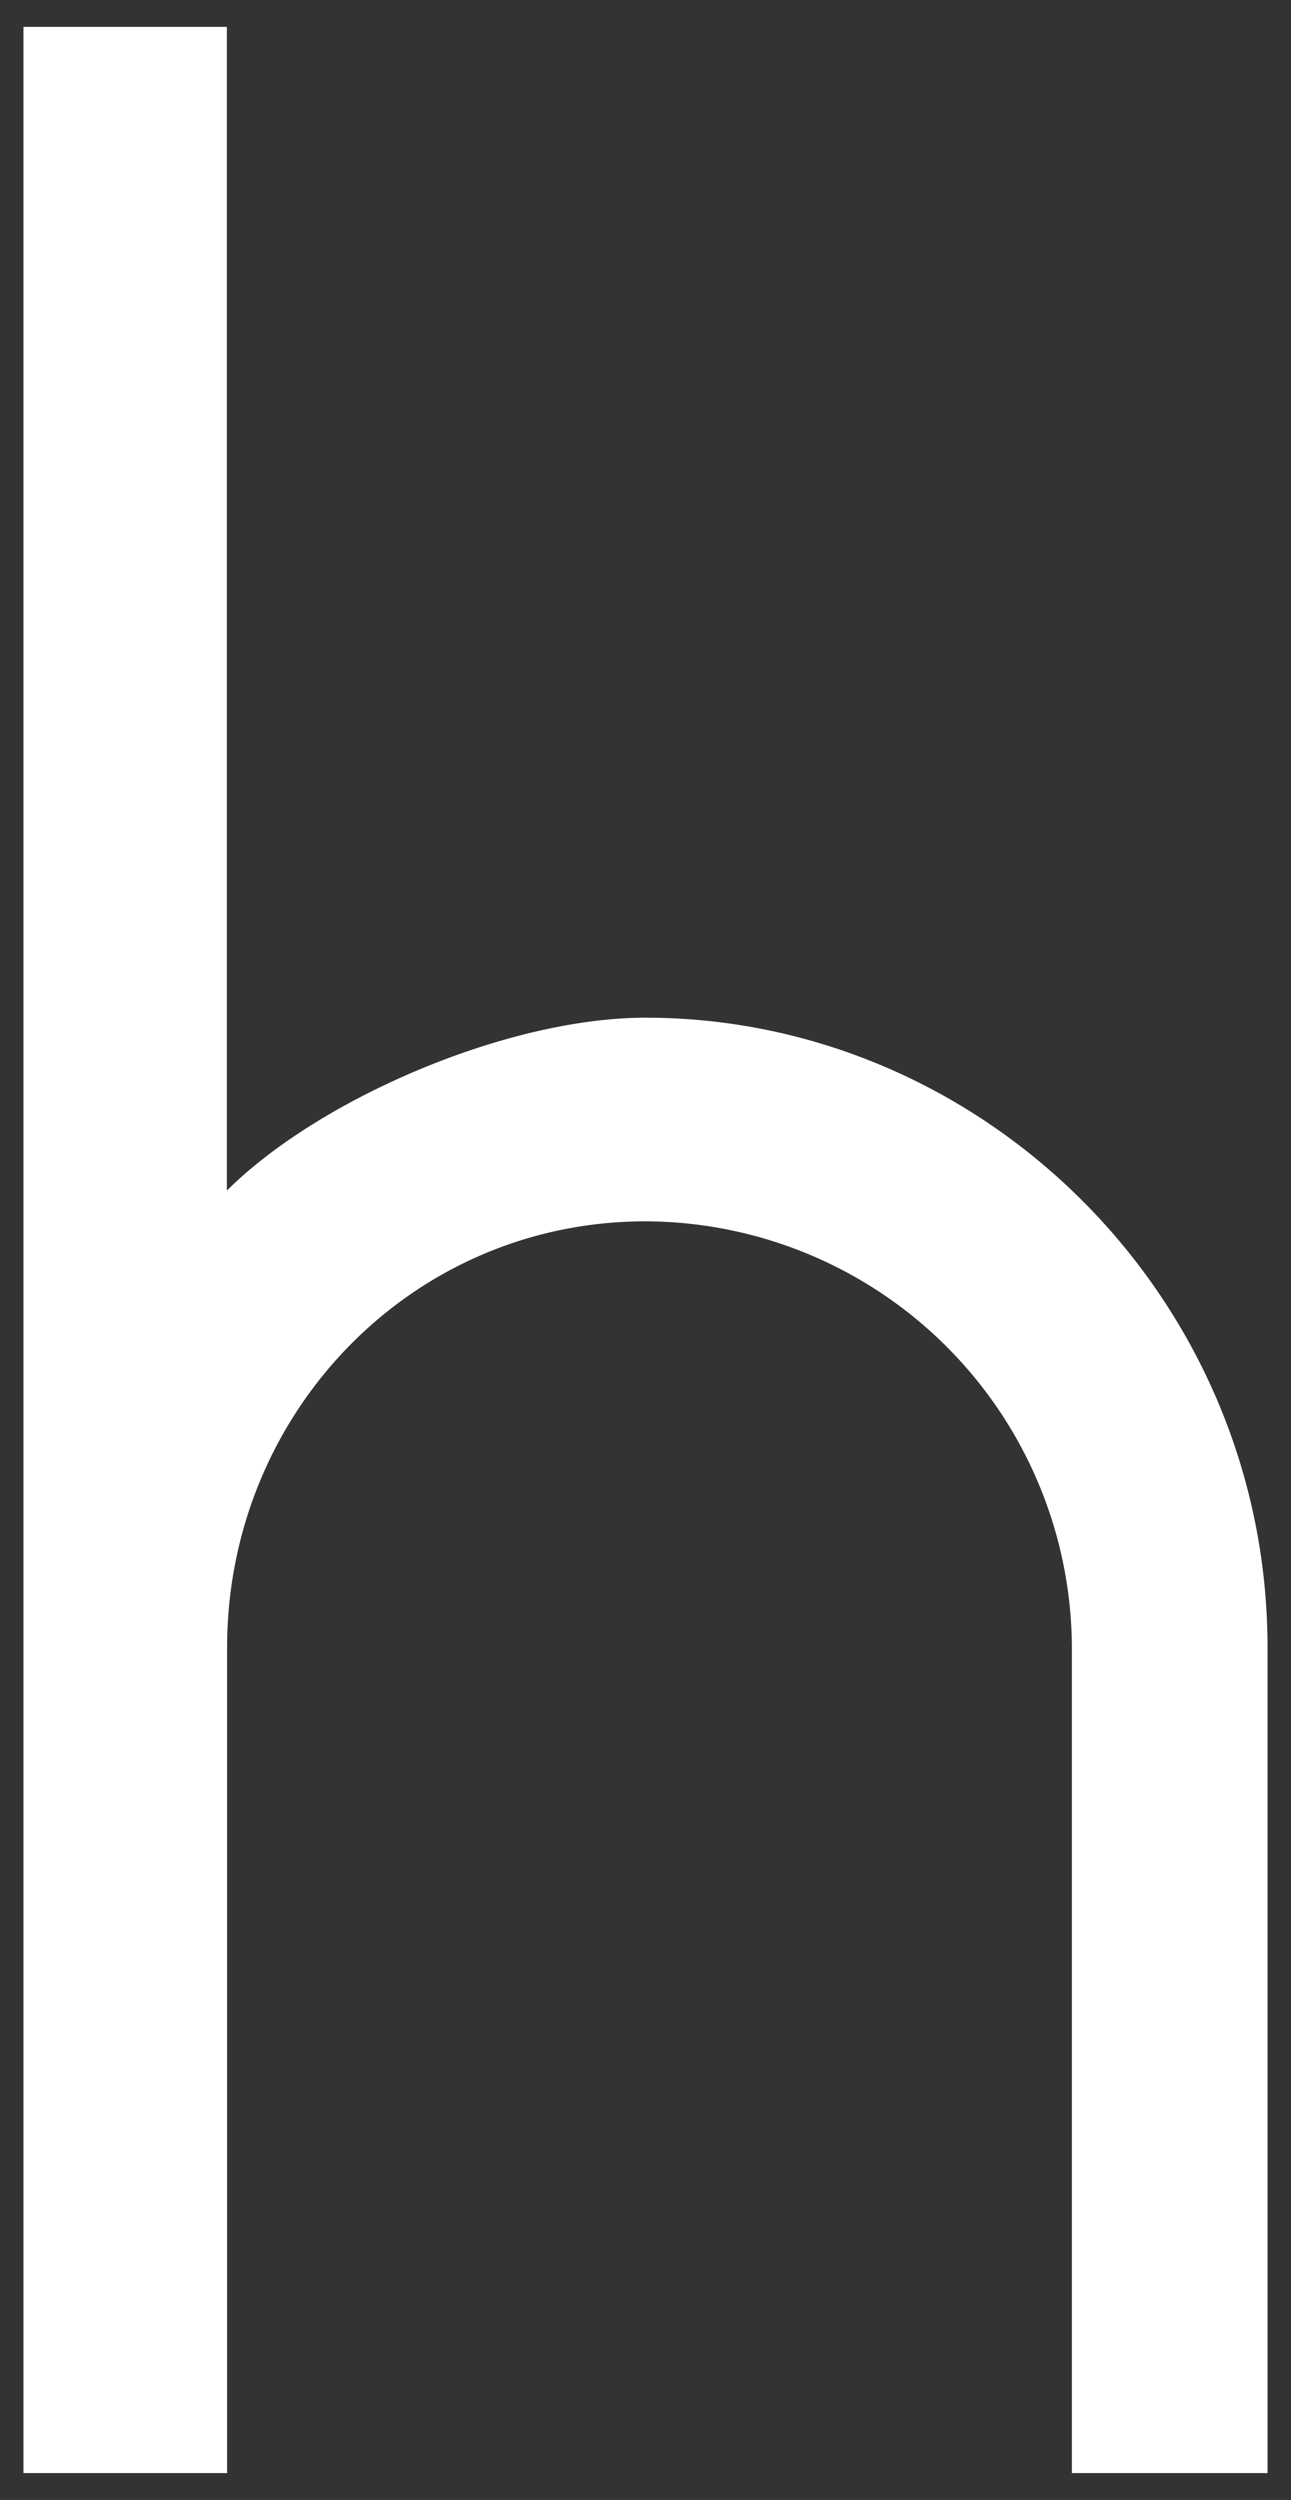 <svg width="110" height="213" xmlns="http://www.w3.org/2000/svg">
 <rect width="100%" height="100%" fill="#333333" stroke="none"/>
 <defs>
  <style>.cls-1{fill:#fff;}.cls-2{fill:none;}.cls-3{fill:#63b134;}.cls-4{fill:#e3b535;}.cls-5{fill:#c31b2d;}.cls-6{fill:#4c9c37;}.cls-7{fill:#3e7e45;}.cls-8{fill:#fac00f;}.cls-9{fill:#e6412d;}.cls-10{fill:#f49a2d;}.cls-11{fill:#1594d2;}.cls-12{fill:#a01a42;}.cls-13{fill:#2eb9de;}.cls-14{fill:#eb682f;}.cls-15{fill:#e3233b;}.cls-16{fill:#dc1567;}.cls-17{fill:#18496a;}.cls-18{fill:#c6972c;}.cls-19{fill:#02689c;}</style>
 </defs>
 <title>Echo.ODS 1</title>
 <g>
  <title>background</title>
  <rect x="-1" y="-1" width="112" height="215" id="canvas_background" fill="none"/>
 </g>
 <g>
  <title>Layer 1</title>
  <path class="cls-1" d="m108,210.71l-16.67,0l0,-70.33a36.45,36.45 0 0 0 -36.33,-36.32c-19.95,0 -35.65,16.36 -35.65,36.32l0,70.33l-17.35,0l0,-208.42l17.33,0l0,99.15c7.89,-7.85 23.92,-14.73 35.67,-14.73c28.78,0 53,23.88 53,53.66l0,70.34z" id="svg_3"/>
 </g>
</svg>